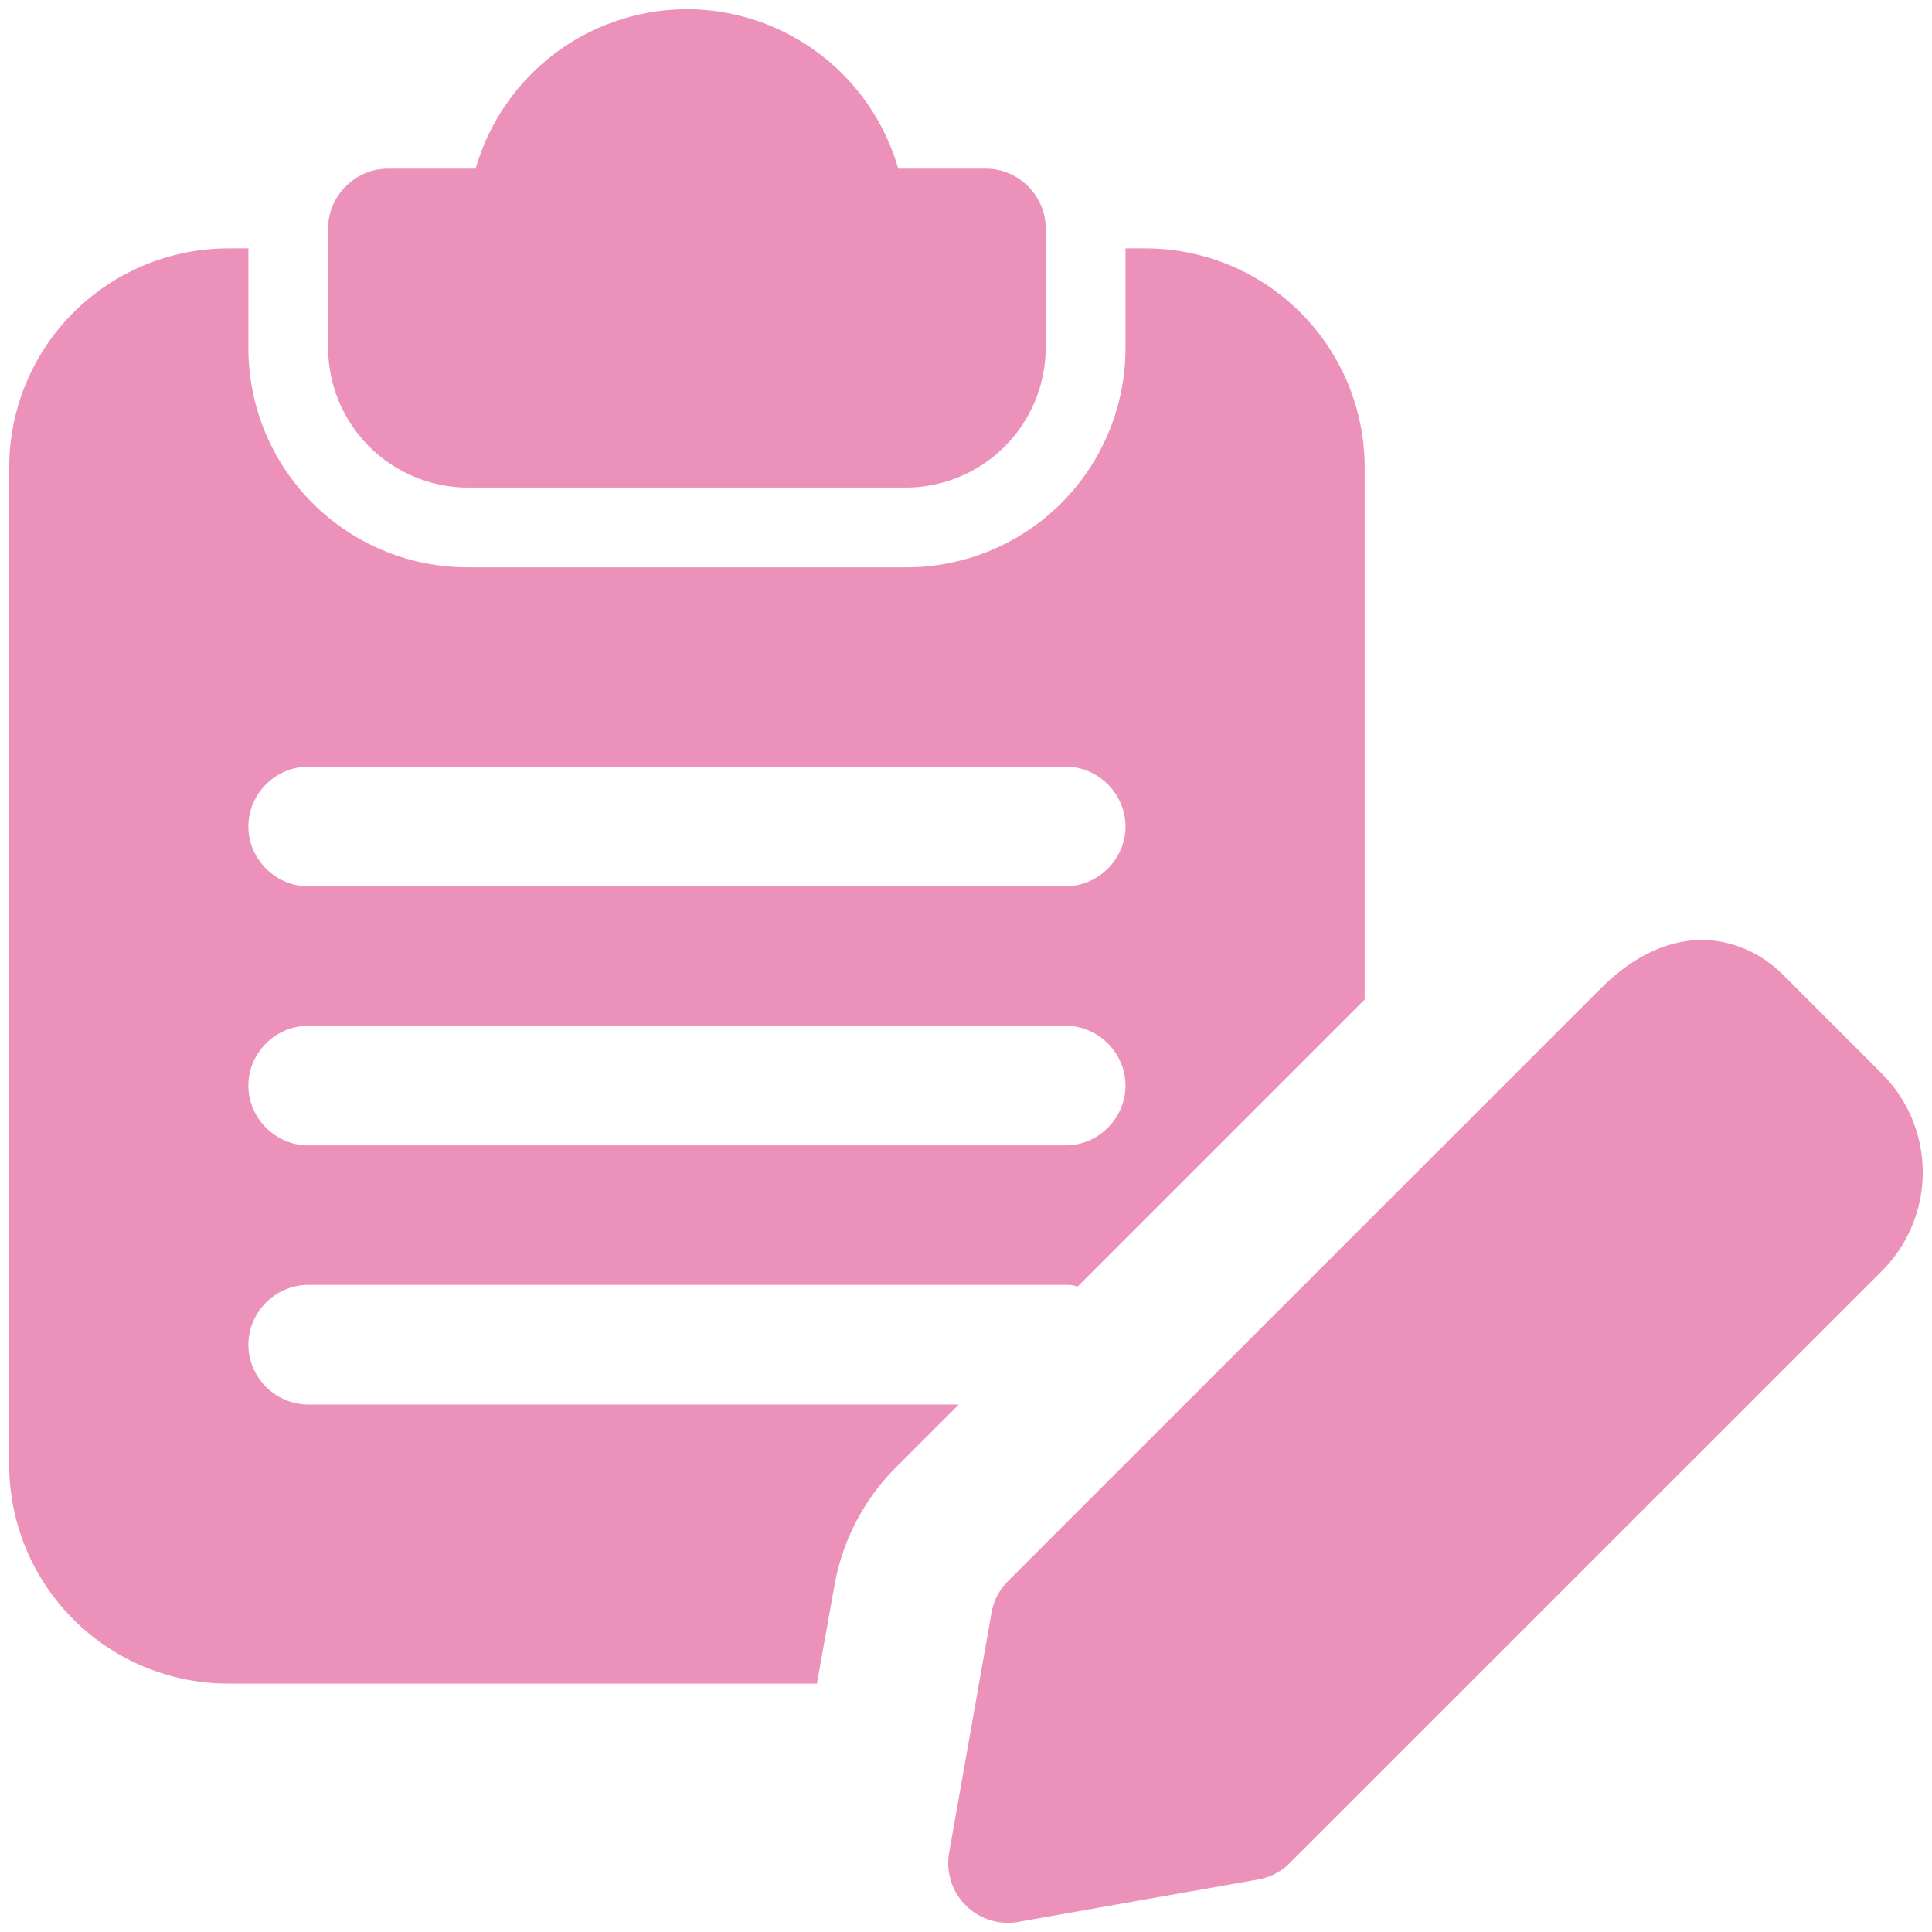 <svg width="42" height="42" viewBox="0 0 42 42" fill="none" xmlns="http://www.w3.org/2000/svg"><g fill="#db2777" fill-opacity=".5"><path d="M21.433 3.667h-1.906A4.788 4.788 0 0014.933.2a4.788 4.788 0 00-4.593 3.467H8.433c-.71 0-1.3.589-1.3 1.3v2.6a3.048 3.048 0 003.034 3.033H19.7a3.048 3.048 0 003.033-3.033v-2.6c0-.711-.589-1.3-1.3-1.3z"/><path d="M24.9 5.4h-.433v2.167a4.764 4.764 0 01-4.767 4.766h-9.533A4.764 4.764 0 015.4 7.567V5.4h-.433A4.764 4.764 0 00.2 10.167v21.666A4.764 4.764 0 004.967 36.6h12.792l.381-2.132a4.827 4.827 0 011.317-2.548l1.387-1.387H6.7c-.71 0-1.3-.589-1.3-1.3 0-.71.59-1.3 1.3-1.3h16.467c.086 0 .156 0 .242.035h.018l6.24-6.24V10.167A4.764 4.764 0 0024.9 5.4zm-1.733 19.5H6.7c-.71 0-1.3-.59-1.3-1.3 0-.71.59-1.3 1.3-1.3h16.467c.71 0 1.3.59 1.3 1.3 0 .71-.59 1.3-1.3 1.3zm0-5.633H6.7c-.71 0-1.3-.59-1.3-1.3 0-.711.59-1.3 1.3-1.3h16.467c.71 0 1.3.589 1.3 1.3 0 .71-.59 1.3-1.3 1.3zM21.914 41.8a1.297 1.297 0 01-1.28-1.527l.92-5.209c.044-.261.172-.504.36-.693l12.87-12.868c1.58-1.585 3.133-1.157 3.983-.307l2.144 2.144a3.035 3.035 0 010 4.29L28.04 40.5a1.28 1.28 0 01-.693.36l-5.21.92c-.074.013-.15.02-.224.02zm5.208-2.219h.018-.018z"/></g></svg>
